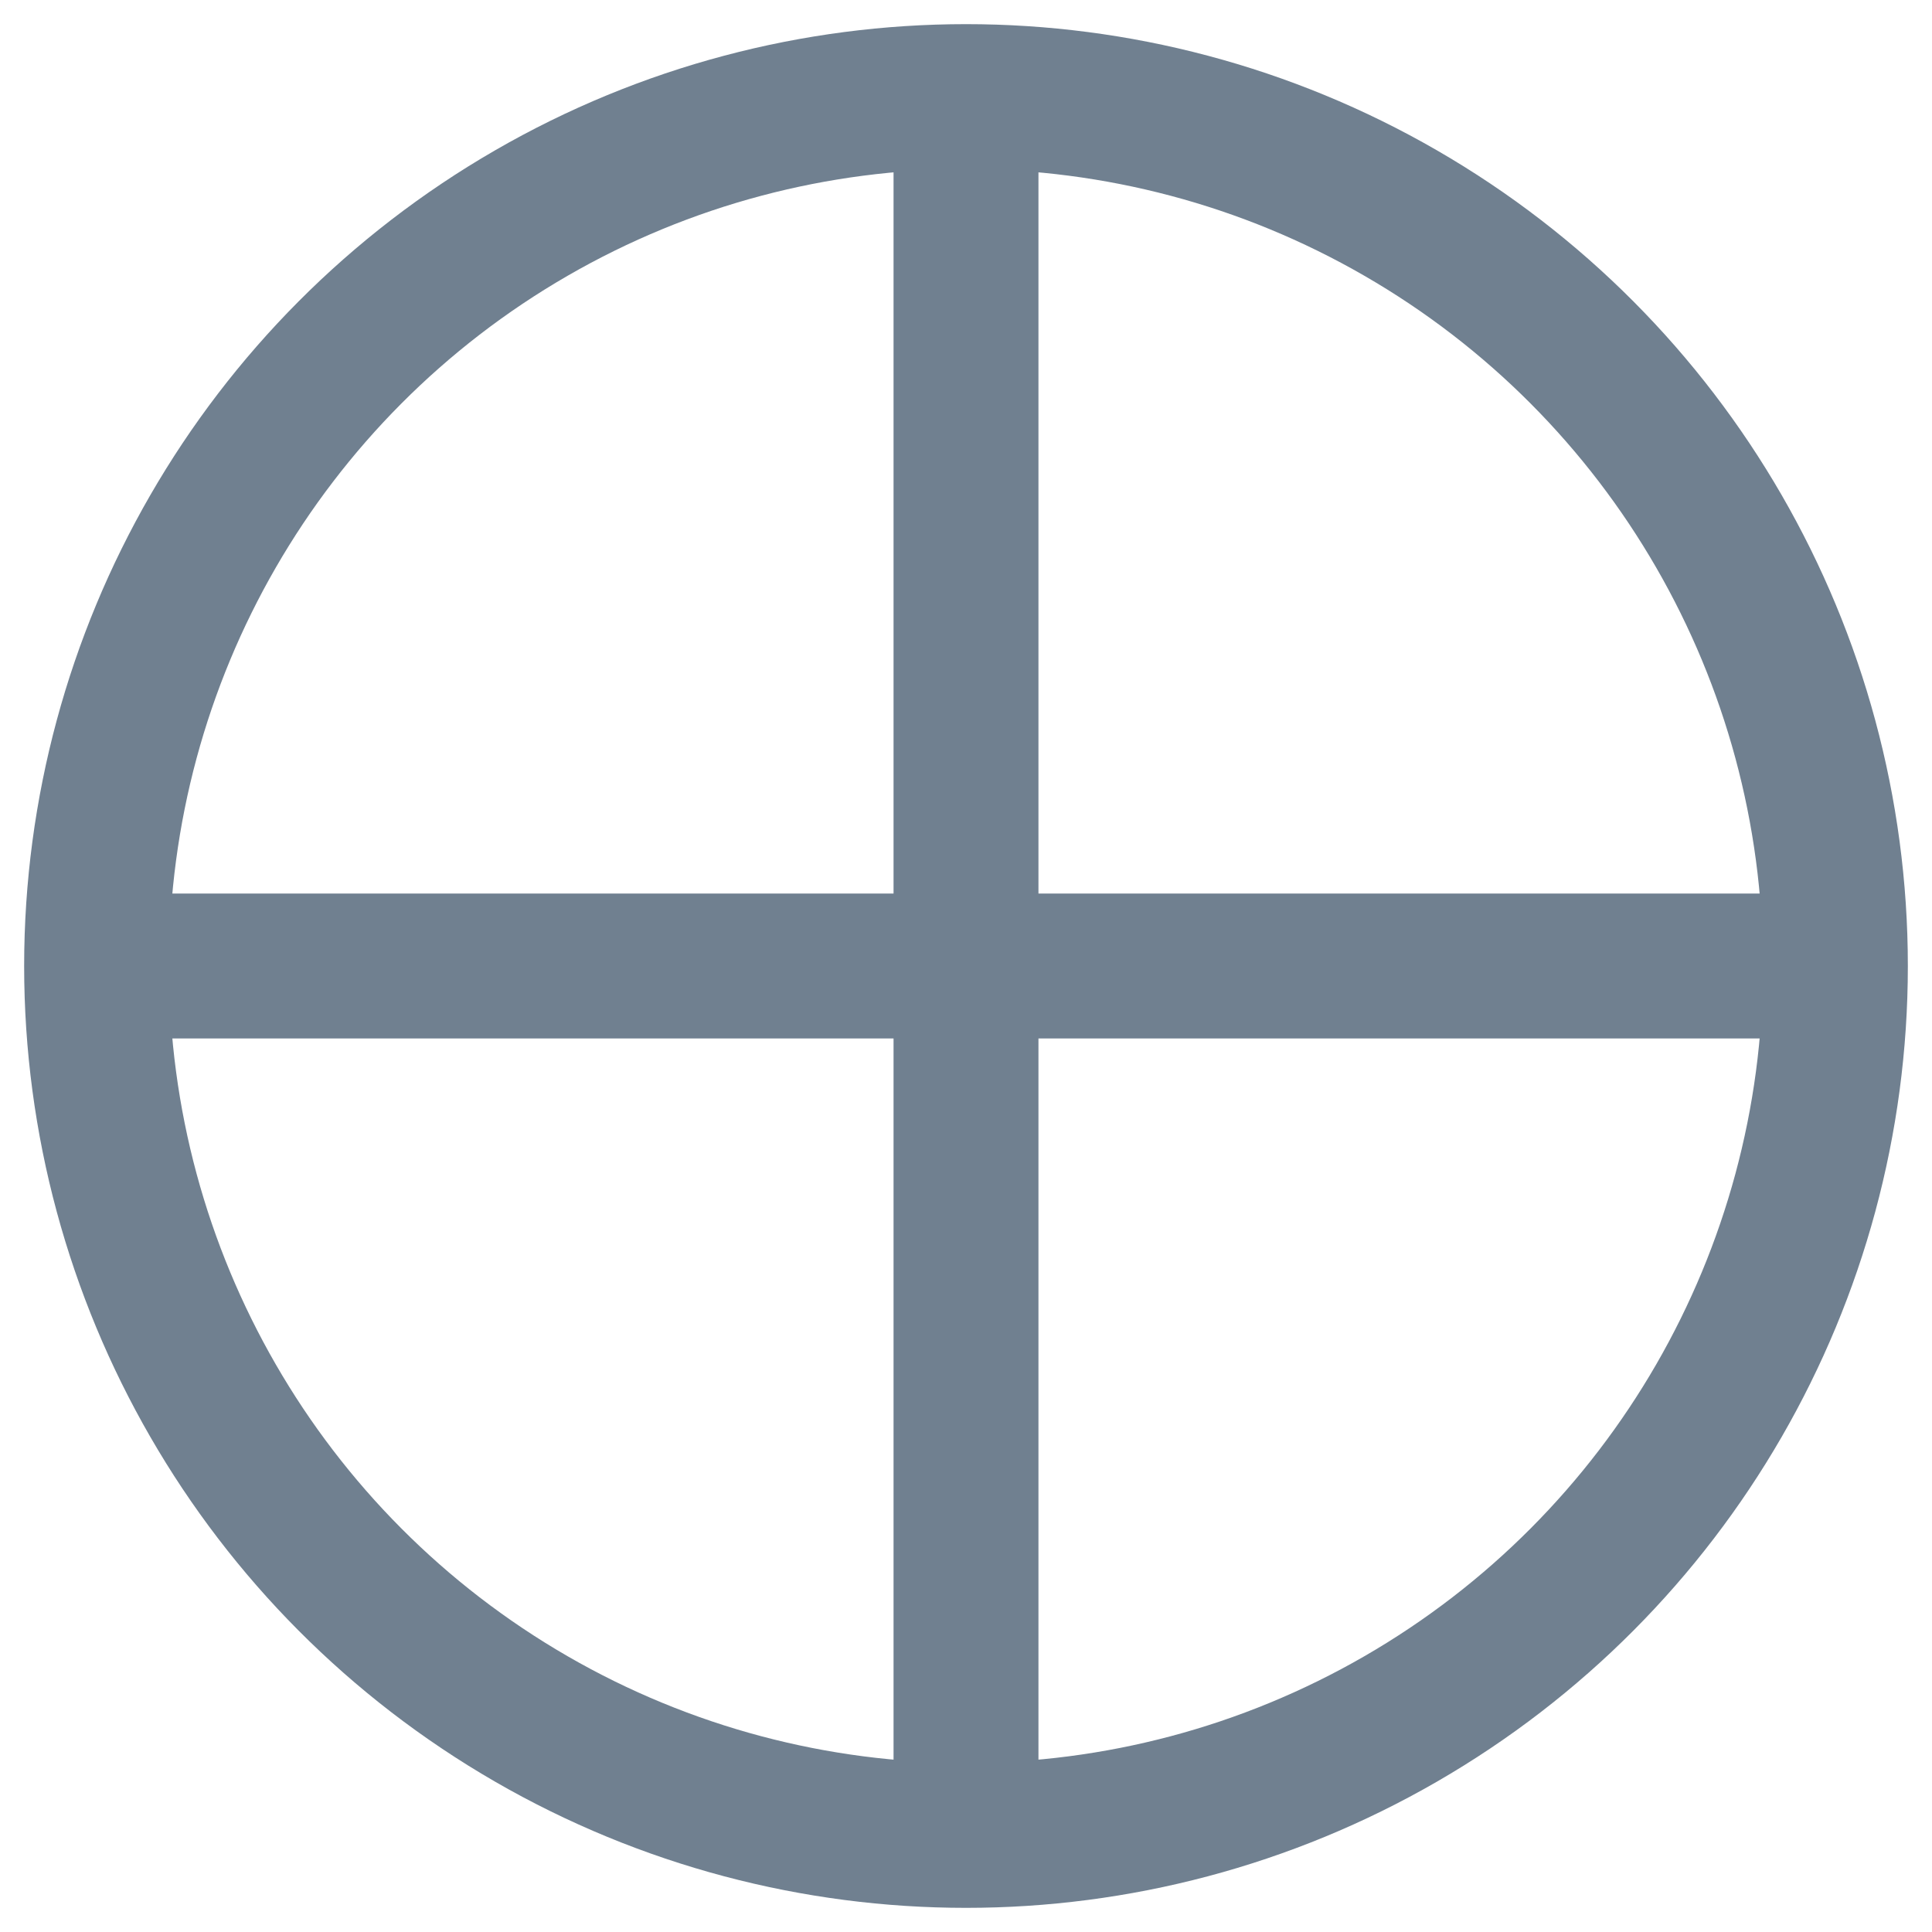 <?xml version="1.0" encoding="utf-8"?>
<svg width="20" height="20" xmlns="http://www.w3.org/2000/svg">
  <g>
    <circle cx="10" cy="10" r="9" style="stroke:slategray; stroke-width:1.5;" fill="transparent" />
    <line x1="10" y1="1" x2="10" y2="19" style="stroke:slategray; stroke-width:1.5;" />
    <line x1="1" y1="10" x2="19" y2="10" style="stroke:slategray; stroke-width:1.5;" />
  </g>
</svg>
